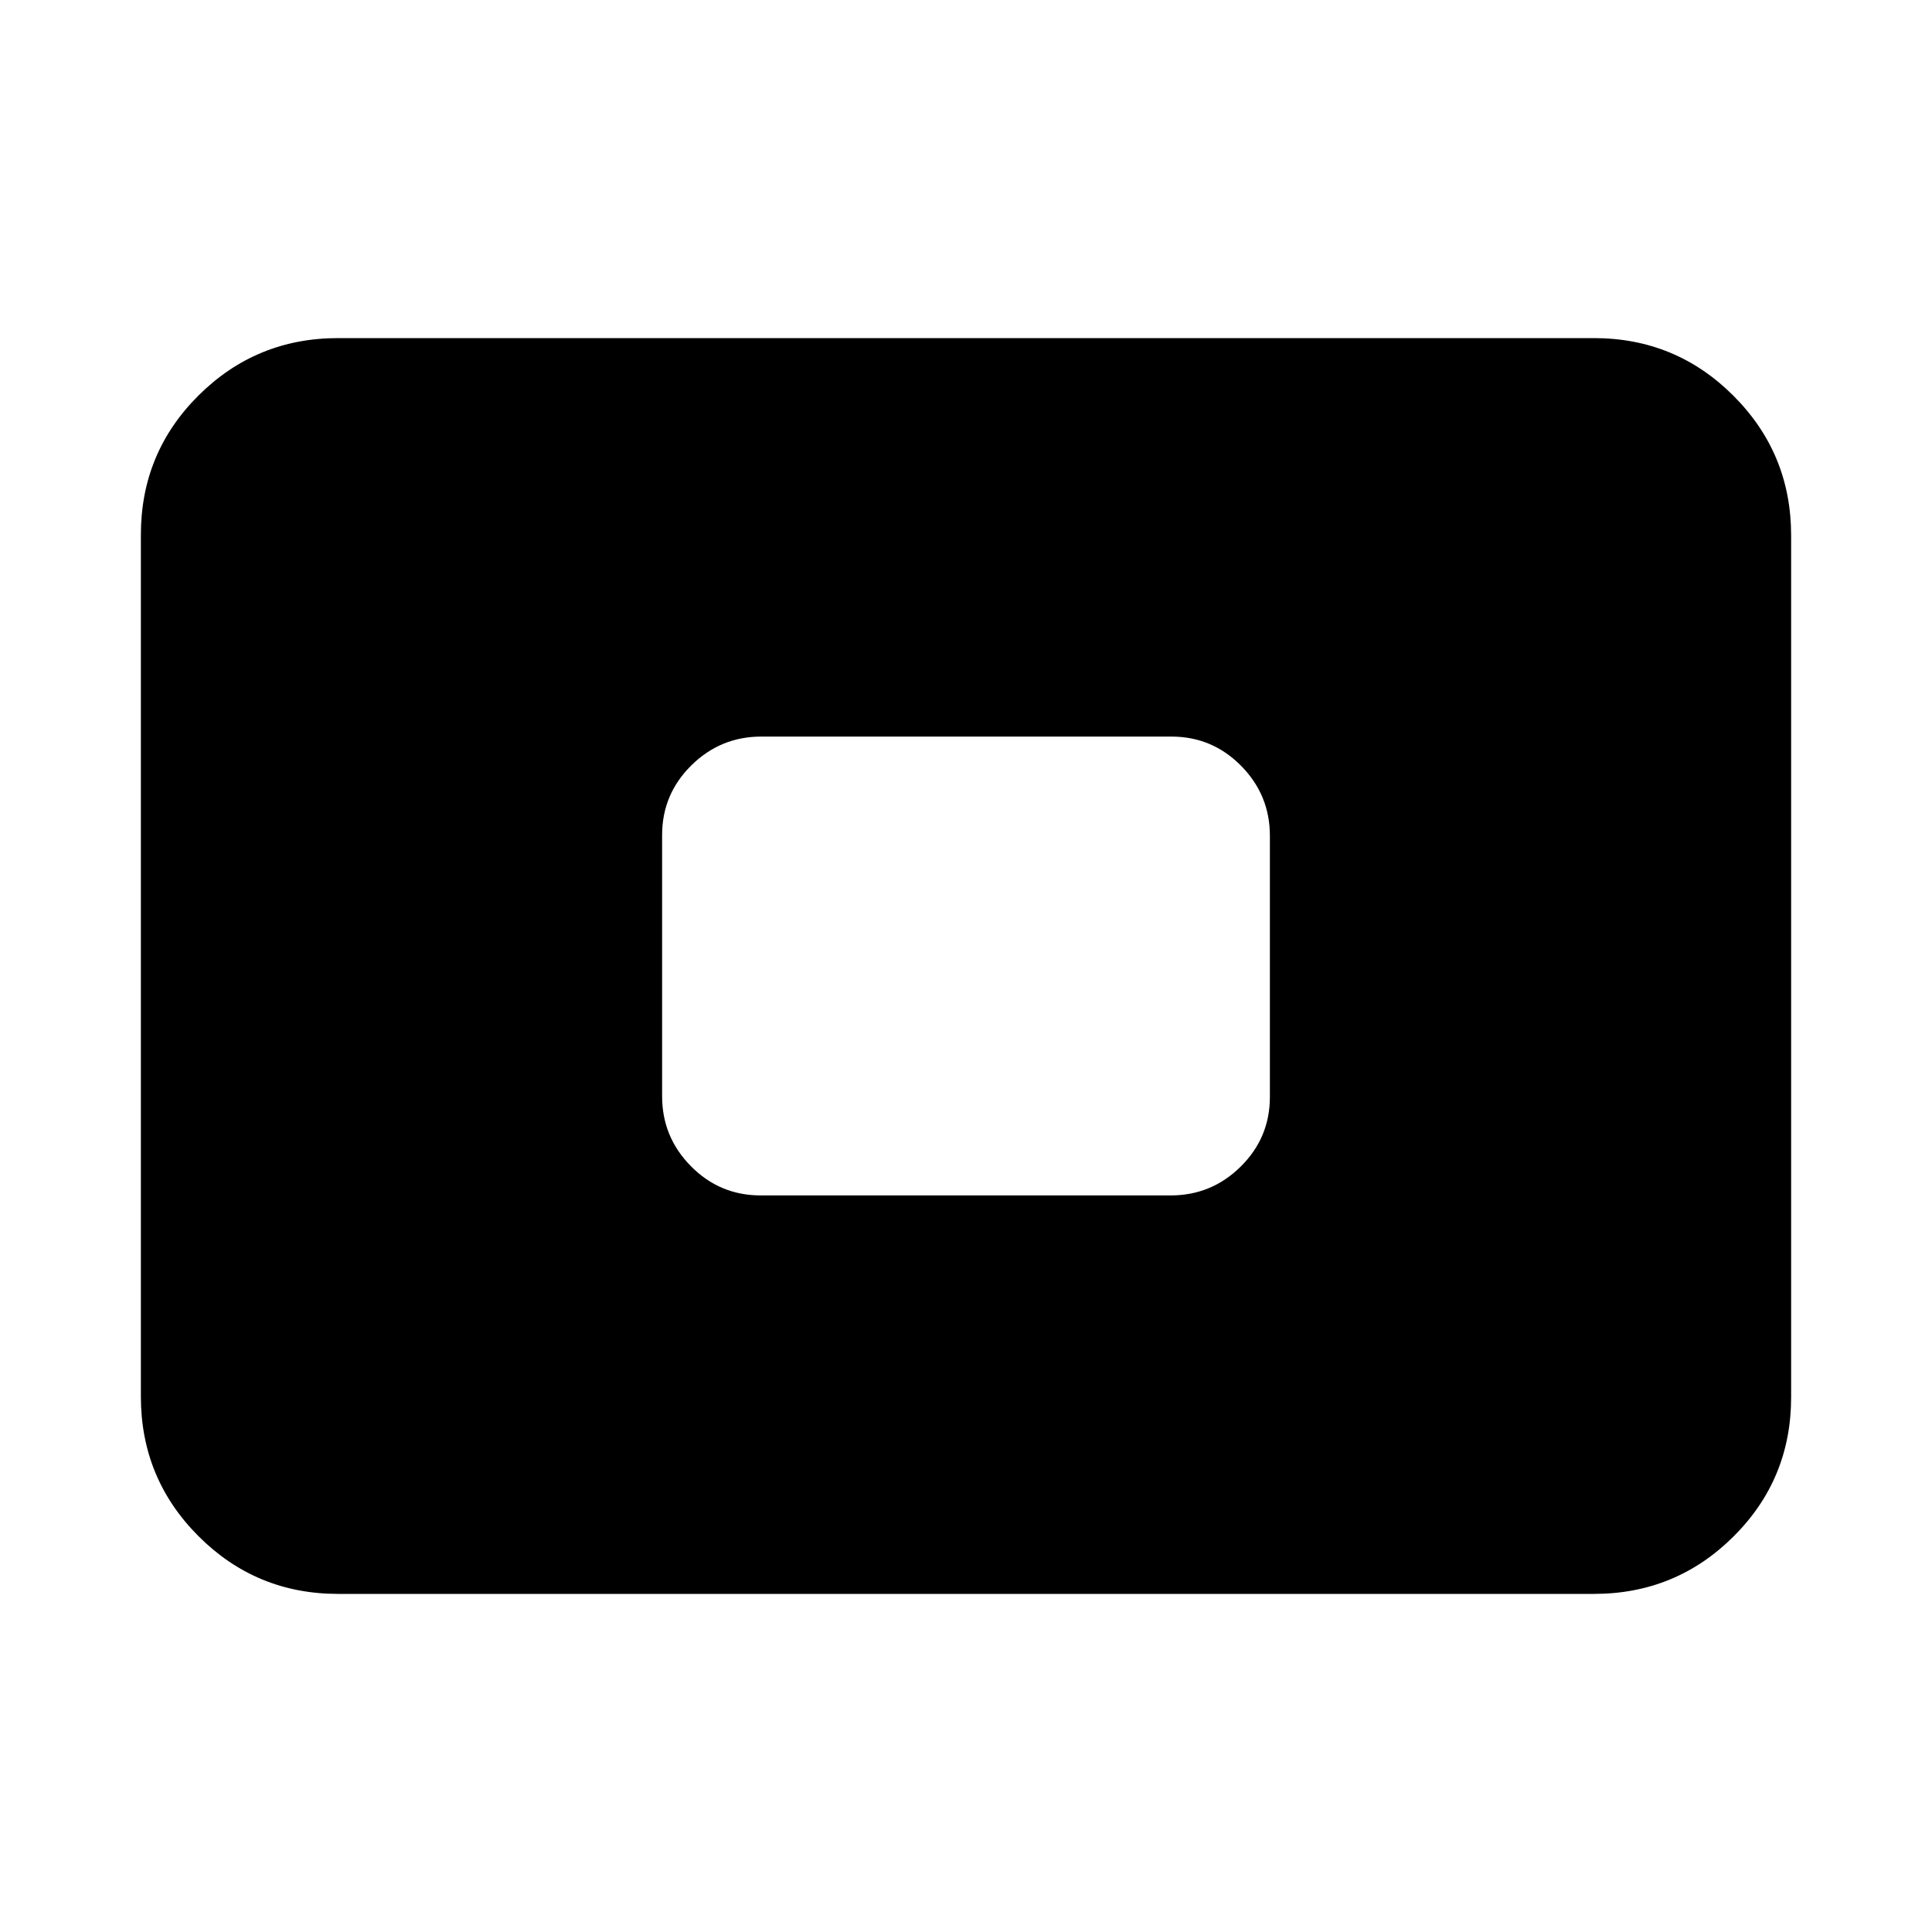 <svg xmlns="http://www.w3.org/2000/svg" height="20" viewBox="0 -960 960 960" width="20"><path d="M168-168q-40.7 0-69.35-28.662Q70-225.324 70-266.04v-428.243Q70-735 98.65-763.5T168-792h624q40.7 0 69.35 28.662Q890-734.676 890-693.96v428.243Q890-225 861.35-196.5T792-168H168Zm209.96-198h203.757Q602-366 616.5-380.334t14.5-34.611v-129.779Q631-565 616.662-579.5 602.323-594 582.04-594H378.283Q358-594 343.5-579.666T329-545.055v129.779Q329-395 343.338-380.5 357.677-366 377.96-366Z"/></svg>